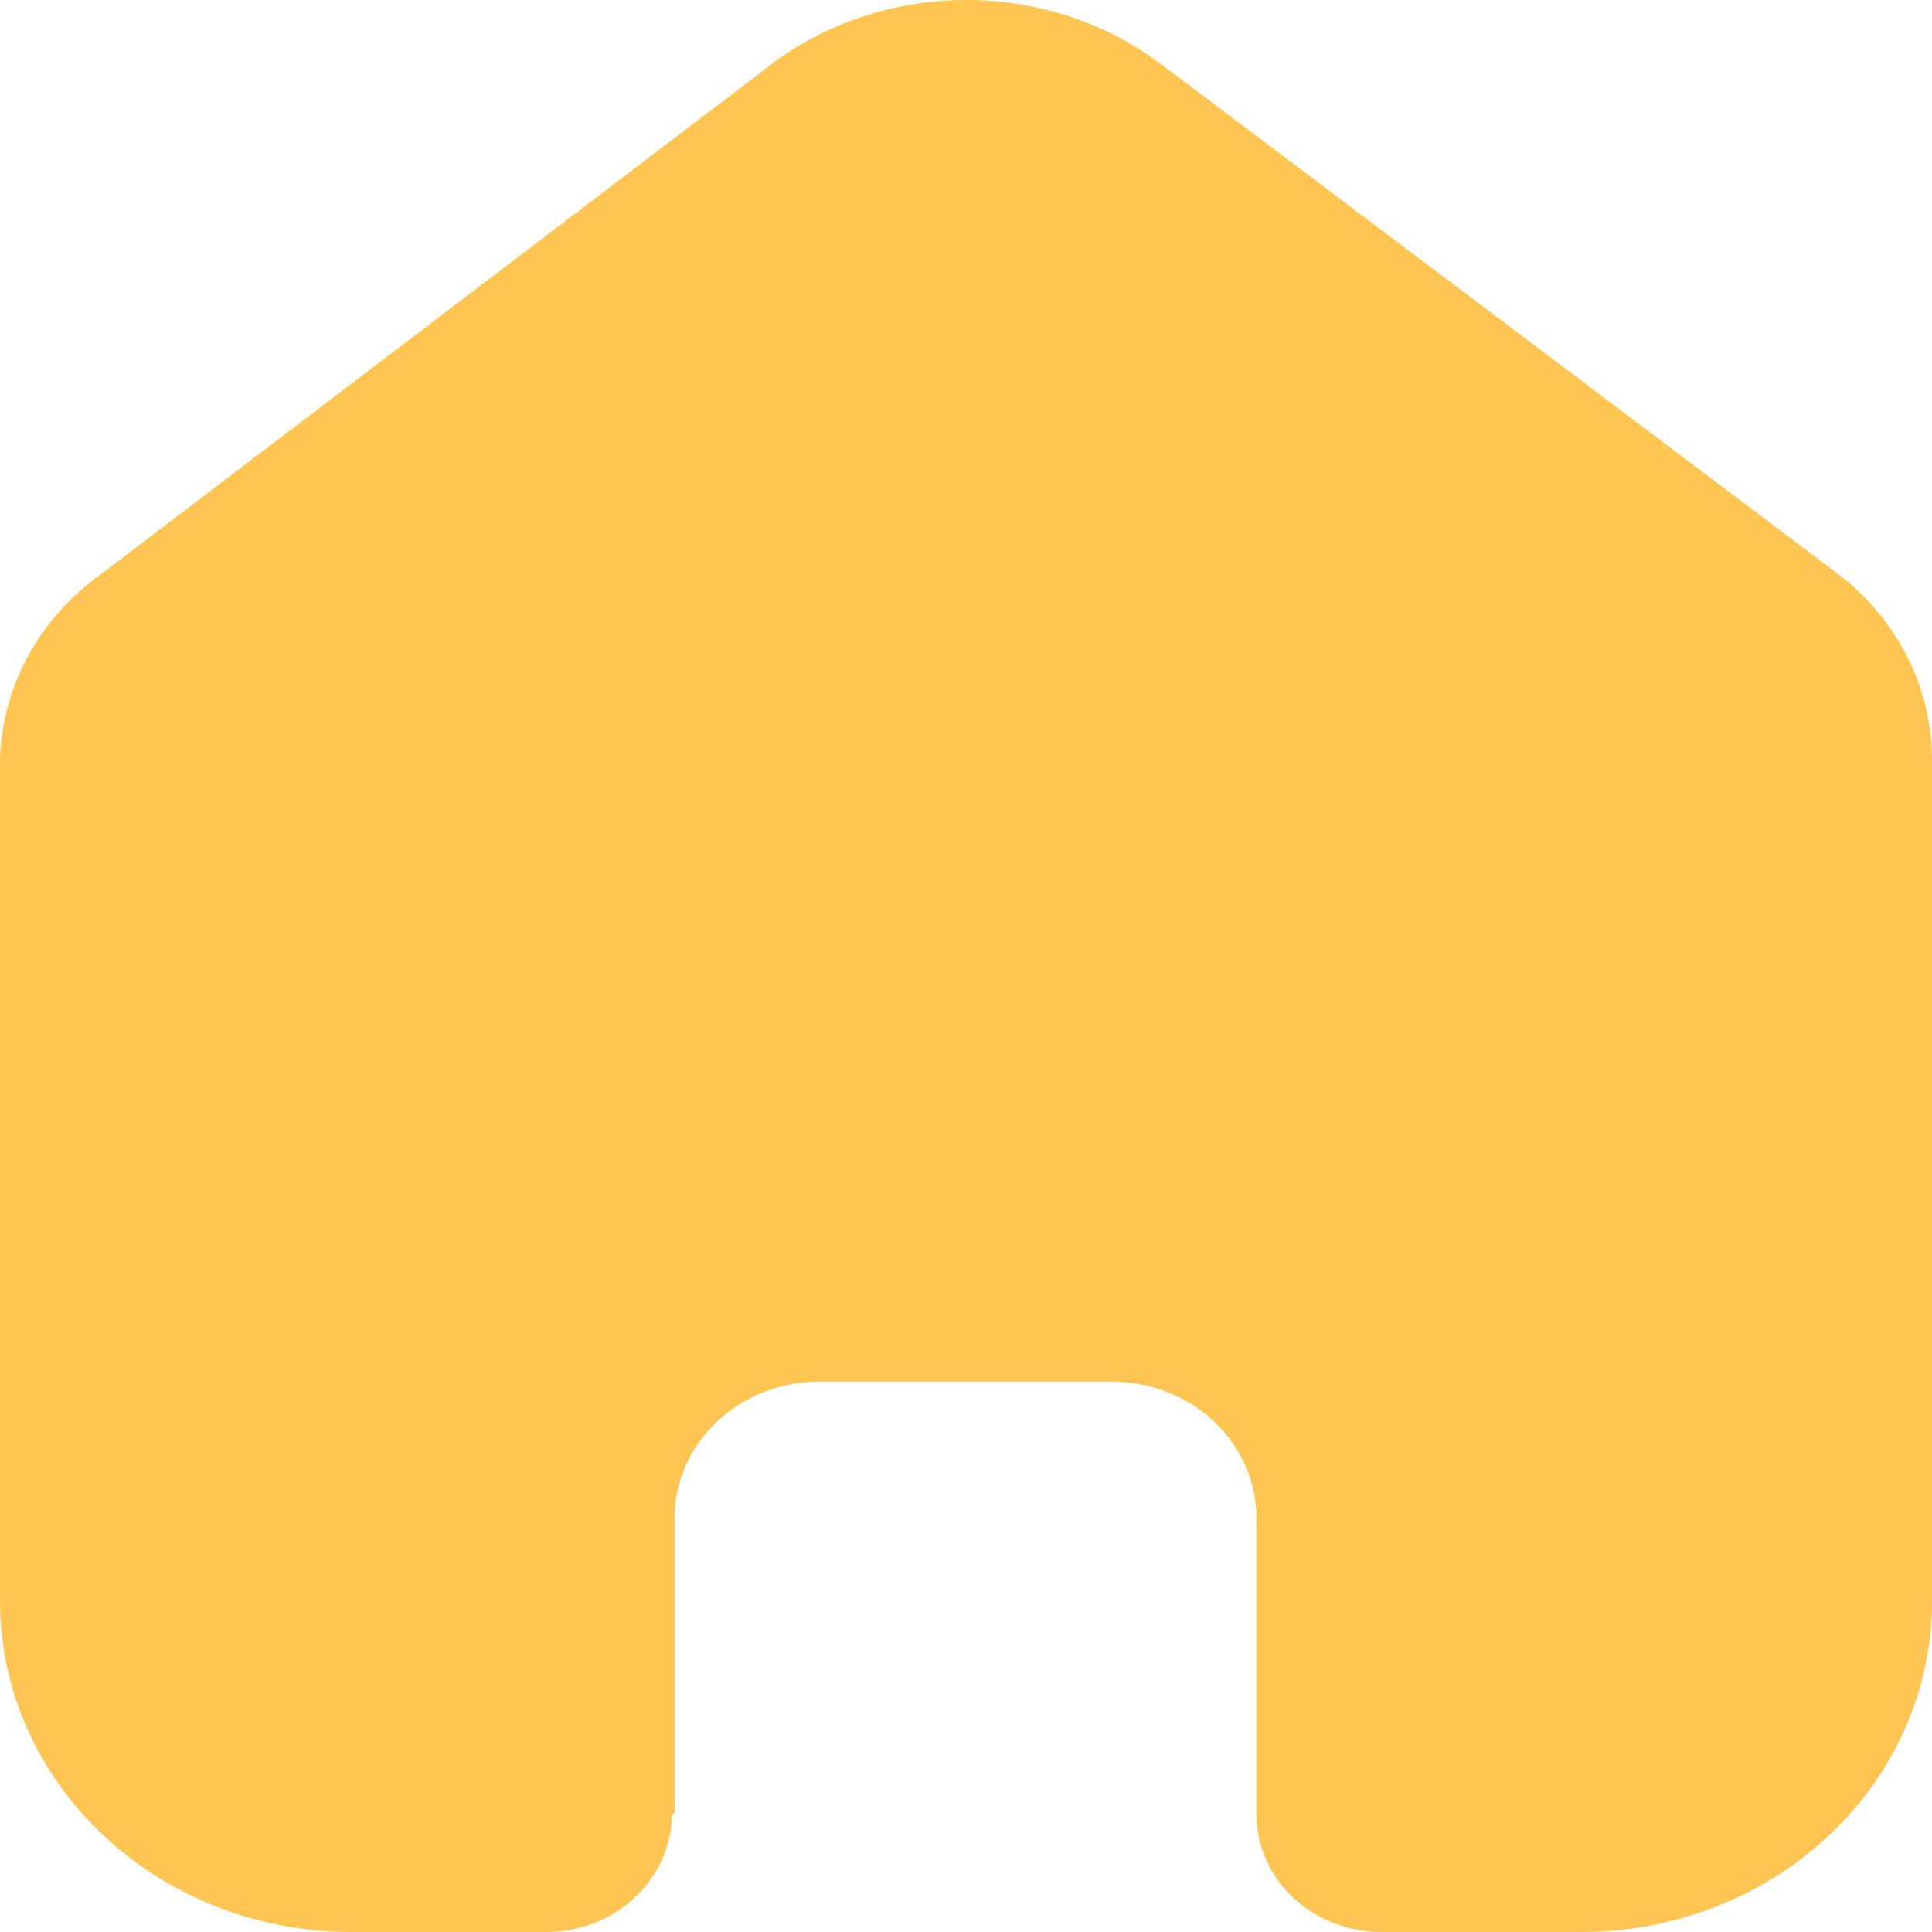 <svg width="32" height="32" viewBox="0 0 32 32" fill="none" xmlns="http://www.w3.org/2000/svg">
<path d="M11.174 30.037V25.145C11.174 23.896 12.248 22.884 13.572 22.884H18.413C19.049 22.884 19.659 23.122 20.108 23.546C20.558 23.97 20.811 24.545 20.811 25.145V30.037C20.806 30.556 21.022 31.056 21.41 31.424C21.798 31.793 22.326 32 22.877 32H26.179C27.721 32.004 29.202 31.428 30.294 30.401C31.386 29.374 32 27.979 32 26.524V12.587C32 11.412 31.448 10.297 30.492 9.543L19.257 1.081C17.303 -0.402 14.503 -0.354 12.607 1.195L1.629 9.543C0.628 10.275 0.03 11.393 0 12.587V26.51C0 29.542 2.606 32 5.821 32H9.048C10.191 32 11.121 31.13 11.129 30.052L11.174 30.037Z" fill="#FEC553"/>
</svg>

